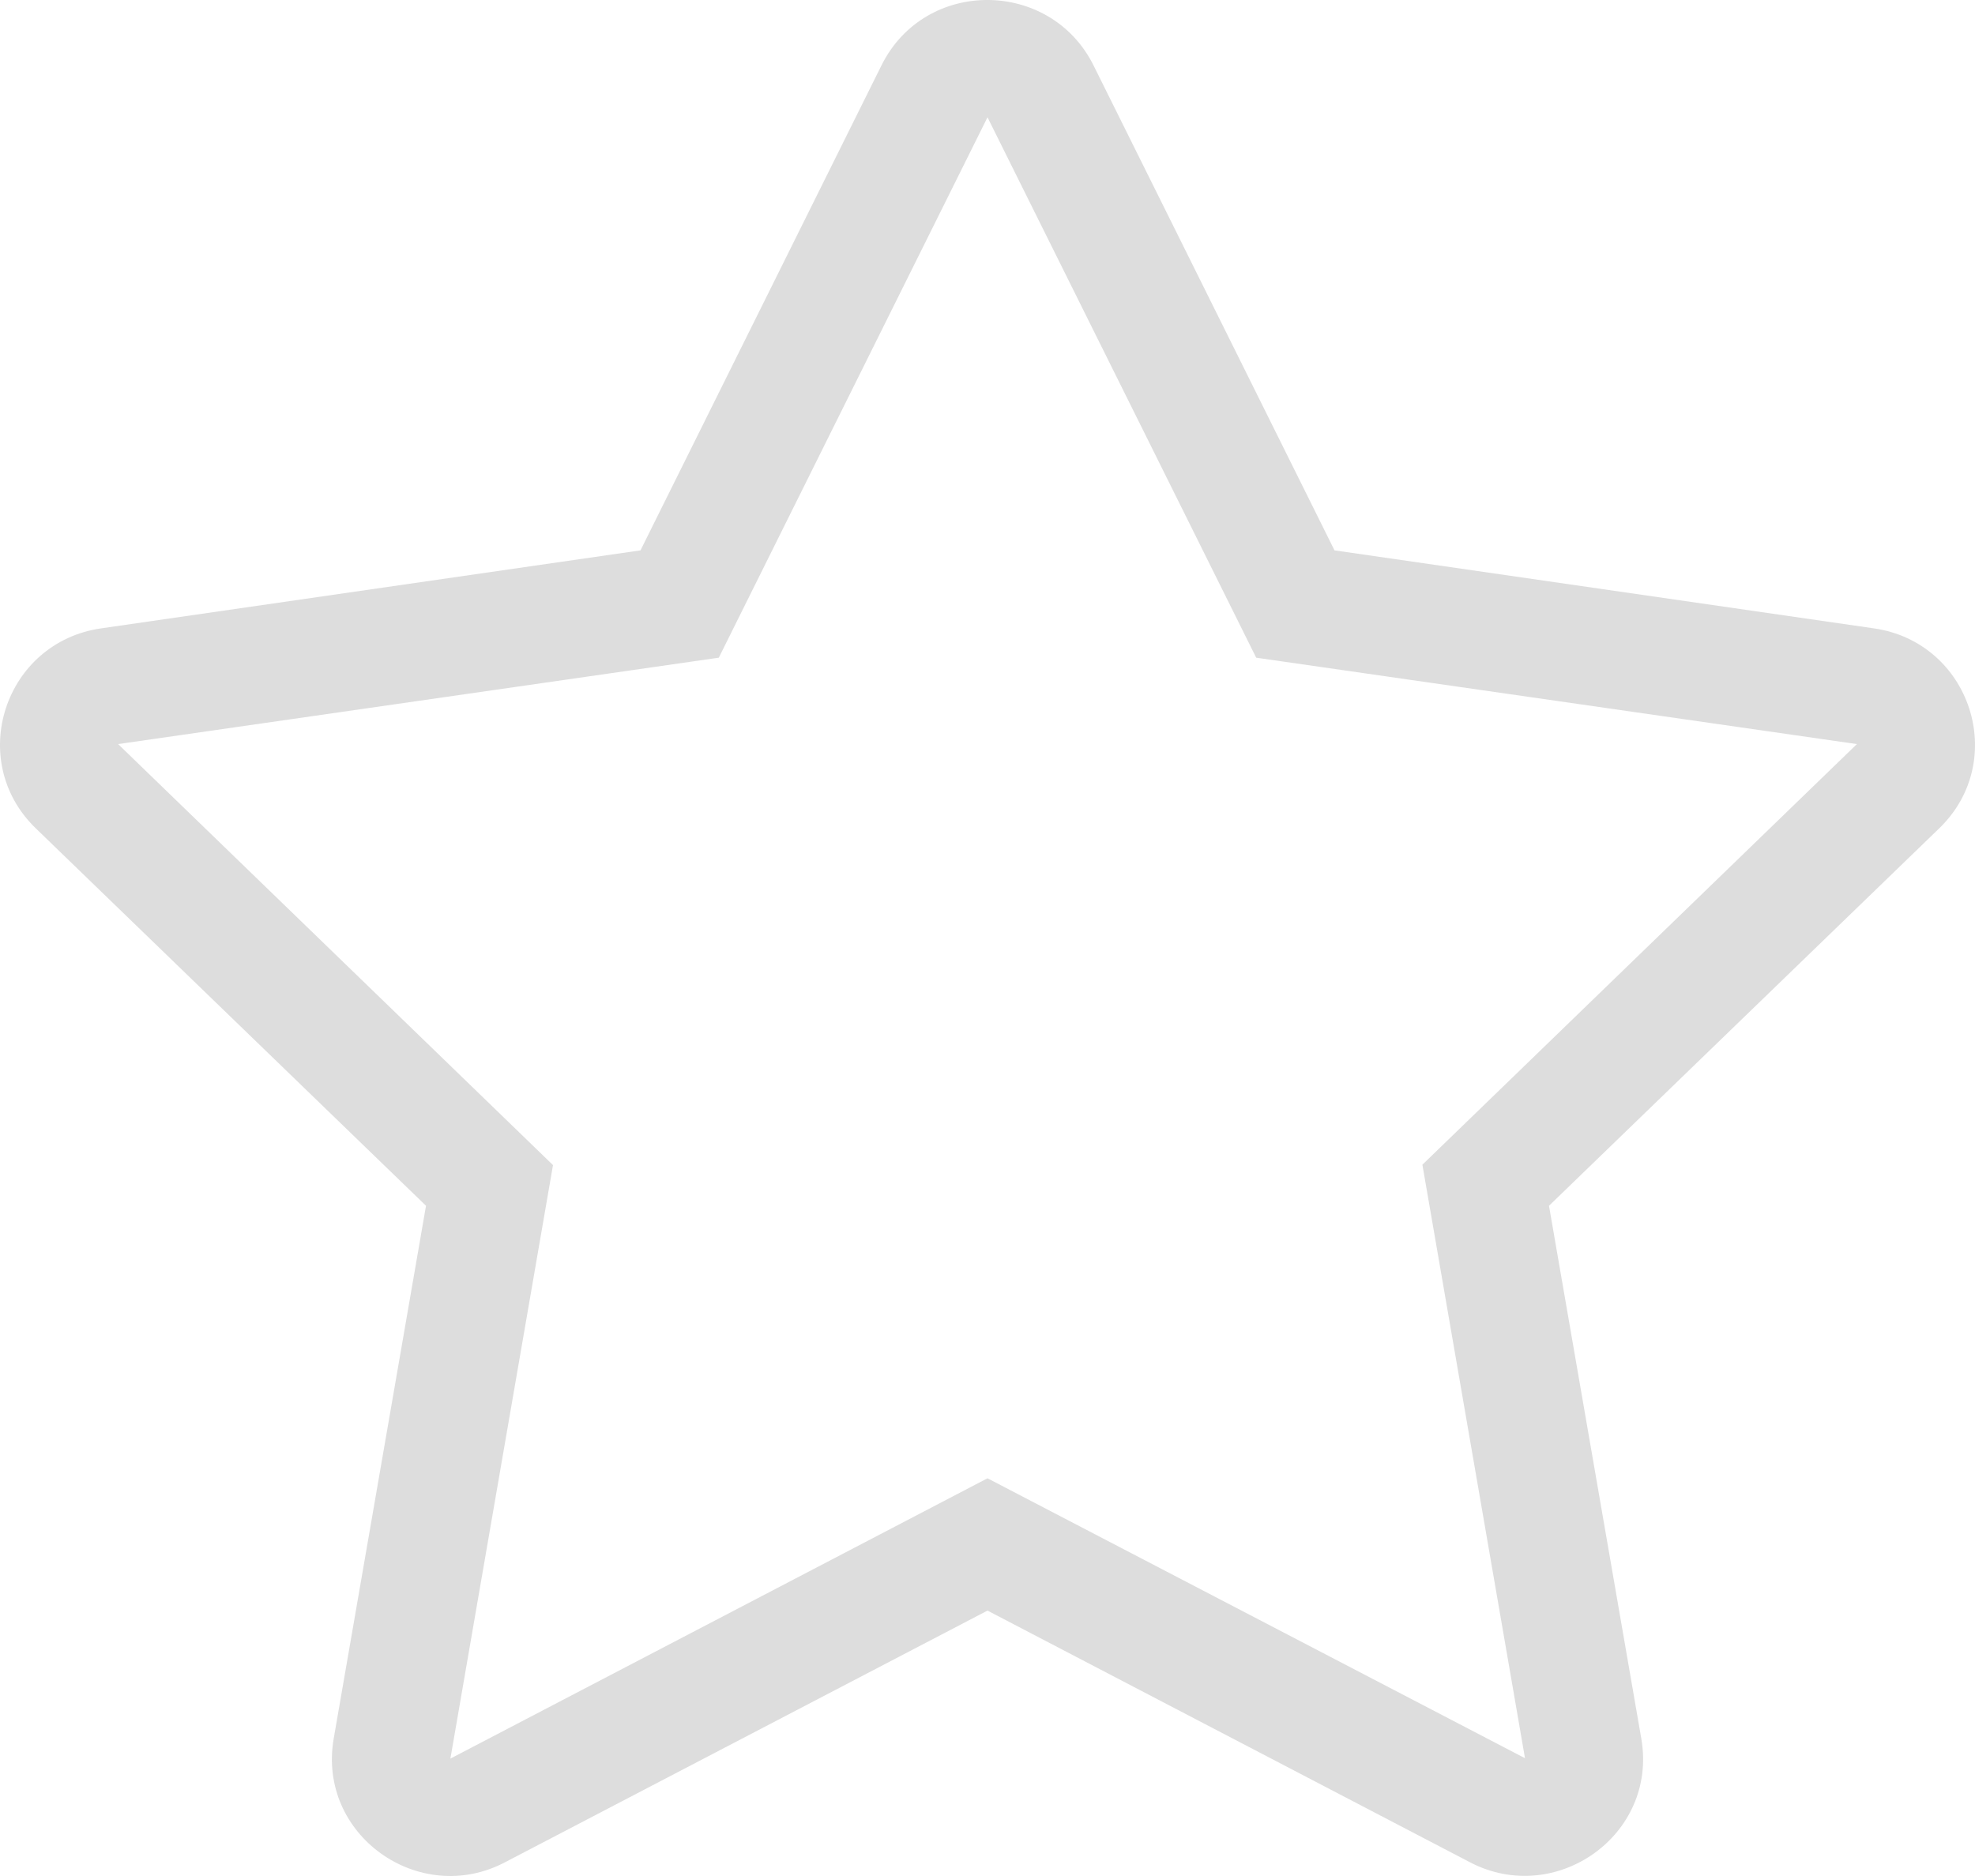 <?xml version="1.0" encoding="UTF-8"?>
<svg width="20px" height="19px" viewBox="0 0 20 19" version="1.1" xmlns="http://www.w3.org/2000/svg" xmlns:xlink="http://www.w3.org/1999/xlink">
    <!-- Generator: Sketch 64 (93537) - https://sketch.com -->
    <title>star</title>
    <desc>Created with Sketch.</desc>
    <g id="Page-1" stroke="none" stroke-width="1" fill="none" fill-rule="evenodd">
        <g id="MeChange_Mobile_Trends" transform="translate(-356, -594)" fill="#DDDDDD" fill-rule="nonzero">
            <g id="star" transform="translate(356, 594)">
                <path d="M18.976,6.364 L13.514,5.574 L11.073,0.661 C10.636,-0.215 9.368,-0.226 8.927,0.661 L6.486,5.574 L1.024,6.364 C0.045,6.505 -0.348,7.703 0.363,8.39 L4.314,12.212 L3.379,17.61 C3.211,18.586 4.247,19.317 5.114,18.861 L10,16.312 L14.886,18.861 C15.753,19.314 16.789,18.586 16.621,17.61 L15.686,12.212 L19.637,8.39 C20.348,7.703 19.955,6.505 18.976,6.364 L18.976,6.364 Z M14.404,11.796 L15.443,17.807 L10,14.972 L4.561,17.811 L5.6,11.8 L1.196,7.536 L7.279,6.661 L10,1.188 L12.721,6.661 L18.804,7.536 L14.404,11.796 Z" id="Shape"></path>
            </g>
        </g>
    </g>
</svg>